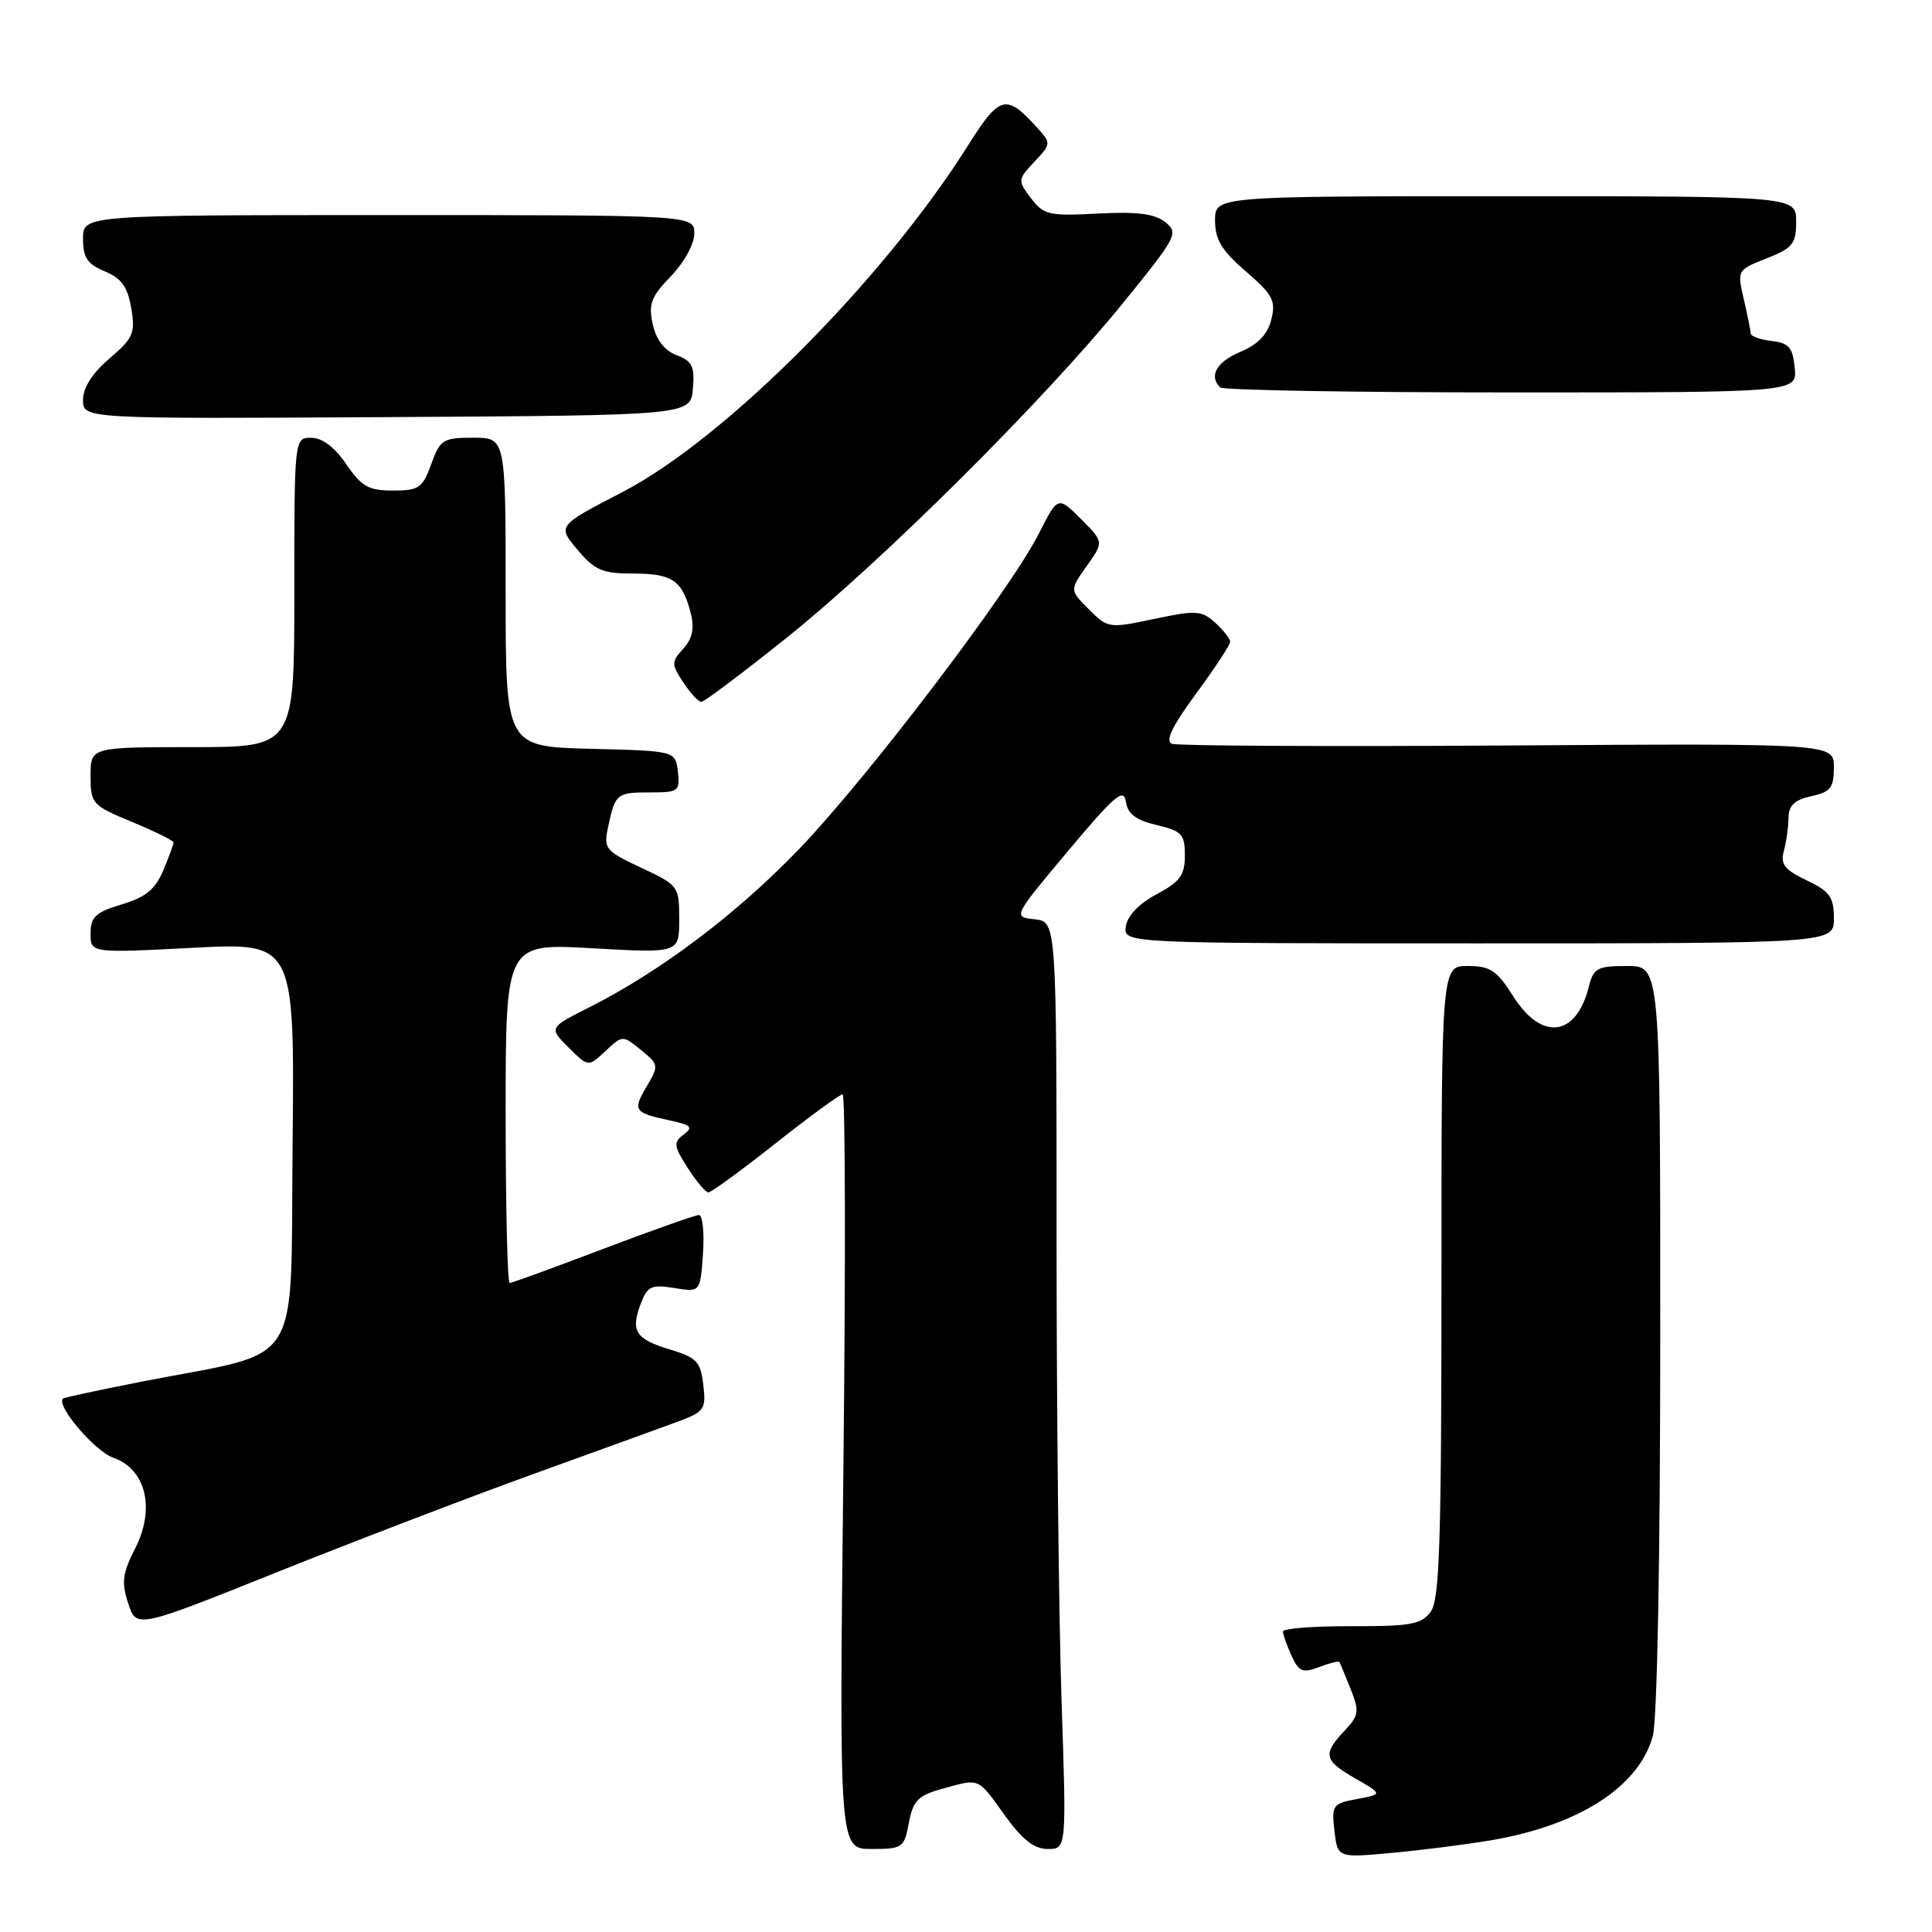 <?xml version="1.0" encoding="UTF-8" standalone="no"?>
<!DOCTYPE svg PUBLIC "-//W3C//DTD SVG 1.1//EN" "http://www.w3.org/Graphics/SVG/1.1/DTD/svg11.dtd" >
<svg xmlns="http://www.w3.org/2000/svg" xmlns:xlink="http://www.w3.org/1999/xlink" version="1.1" viewBox="0 0 256 256">
 <g >
 <path fill="currentColor"
d=" M 197.50 243.86 C 209.20 241.88 217.13 236.79 219.00 230.06 C 219.59 227.94 219.99 206.60 219.99 177.25 C 220.00 128.00 220.00 128.00 215.61 128.00 C 211.65 128.00 211.15 128.27 210.53 130.74 C 208.85 137.41 204.28 137.98 200.50 132.00 C 198.34 128.58 197.47 128.00 194.49 128.00 C 191.00 128.00 191.00 128.00 191.00 169.81 C 191.00 204.40 190.75 211.95 189.58 213.56 C 188.35 215.24 186.92 215.50 179.08 215.48 C 174.08 215.46 170.00 215.78 170.00 216.18 C 170.00 216.58 170.51 218.02 171.13 219.38 C 172.10 221.51 172.60 221.72 174.77 220.90 C 176.15 220.37 177.36 220.07 177.47 220.22 C 177.57 220.37 178.24 221.98 178.96 223.79 C 180.15 226.77 180.08 227.29 178.14 229.35 C 175.23 232.45 175.42 233.28 179.61 235.67 C 183.22 237.74 183.22 237.74 179.81 238.38 C 176.58 238.98 176.43 239.20 176.82 242.60 C 177.24 246.18 177.24 246.18 184.37 245.52 C 188.29 245.17 194.20 244.41 197.50 243.86 Z  M 120.43 241.54 C 120.98 238.60 121.64 237.92 124.79 237.04 C 129.87 235.63 129.50 235.47 133.11 240.50 C 135.45 243.76 137.02 245.00 138.83 245.00 C 141.32 245.00 141.32 245.00 140.66 225.34 C 140.30 214.53 140.00 186.88 140.00 163.90 C 140.00 122.13 140.00 122.13 137.10 121.81 C 134.20 121.50 134.20 121.50 141.53 112.75 C 147.67 105.42 148.91 104.36 149.18 106.21 C 149.42 107.85 150.48 108.66 153.25 109.32 C 156.60 110.11 157.00 110.53 157.00 113.35 C 157.00 115.97 156.36 116.84 153.25 118.50 C 150.92 119.74 149.38 121.35 149.18 122.75 C 148.86 125.00 148.86 125.00 195.93 125.00 C 243.00 125.00 243.00 125.00 243.00 121.69 C 243.00 118.86 242.46 118.11 239.39 116.65 C 236.44 115.24 235.89 114.53 236.38 112.71 C 236.71 111.50 236.98 109.52 236.99 108.33 C 237.00 106.74 237.80 105.98 240.00 105.50 C 242.56 104.94 243.00 104.38 243.00 101.67 C 243.00 98.50 243.00 98.50 199.80 98.78 C 176.04 98.94 156.01 98.83 155.29 98.56 C 154.36 98.20 155.32 96.22 158.48 91.92 C 160.97 88.54 163.00 85.45 163.00 85.04 C 163.00 84.64 162.11 83.50 161.02 82.51 C 159.21 80.88 158.48 80.84 152.94 82.01 C 146.95 83.28 146.81 83.26 144.29 80.75 C 141.73 78.19 141.73 78.19 144.00 75.00 C 146.27 71.81 146.27 71.81 143.22 68.76 C 140.18 65.72 140.18 65.72 137.62 70.76 C 133.82 78.26 115.03 102.97 105.89 112.50 C 97.65 121.07 87.55 128.70 78.11 133.46 C 72.72 136.18 72.72 136.18 75.33 138.79 C 77.95 141.40 77.95 141.40 80.22 139.28 C 82.50 137.15 82.50 137.15 84.93 139.13 C 87.30 141.06 87.32 141.19 85.67 143.99 C 83.80 147.16 84.00 147.44 88.81 148.48 C 91.60 149.07 91.88 149.37 90.58 150.34 C 89.21 151.37 89.27 151.86 91.12 154.75 C 92.26 156.54 93.50 158.00 93.87 158.00 C 94.25 158.00 98.25 155.07 102.77 151.50 C 107.29 147.93 111.29 145.00 111.65 145.00 C 112.01 145.00 112.06 167.50 111.75 195.00 C 111.19 245.00 111.19 245.00 115.48 245.00 C 119.59 245.00 119.81 244.85 120.43 241.54 Z  M 70.47 195.39 C 78.73 192.40 87.32 189.29 89.55 188.47 C 93.37 187.07 93.57 186.79 93.19 183.50 C 92.83 180.42 92.31 179.87 88.79 178.82 C 84.20 177.44 83.52 176.38 84.91 172.73 C 85.79 170.42 86.32 170.18 89.35 170.67 C 92.79 171.23 92.79 171.23 93.15 166.11 C 93.34 163.30 93.10 161.00 92.61 161.00 C 92.12 161.00 86.40 163.03 79.89 165.50 C 73.39 167.97 67.83 170.00 67.53 170.00 C 67.24 170.00 67.00 159.87 67.00 147.50 C 67.00 124.99 67.00 124.99 78.50 125.65 C 90.00 126.30 90.00 126.30 90.00 121.82 C 90.00 117.42 89.91 117.30 84.96 114.98 C 80.18 112.74 79.96 112.46 80.58 109.56 C 81.52 105.15 81.71 105.00 86.13 105.00 C 89.91 105.00 90.12 104.85 89.82 102.25 C 89.50 99.50 89.50 99.50 78.25 99.22 C 67.00 98.93 67.00 98.93 67.00 78.47 C 67.00 58.00 67.00 58.00 62.70 58.00 C 58.70 58.00 58.32 58.24 57.14 61.50 C 55.99 64.67 55.51 65.00 52.06 65.00 C 48.84 65.00 47.90 64.47 45.88 61.51 C 44.35 59.26 42.70 58.01 41.25 58.01 C 39.00 58.00 39.00 58.00 39.00 78.50 C 39.00 99.00 39.00 99.00 25.50 99.00 C 12.00 99.00 12.00 99.00 12.00 102.82 C 12.00 106.50 12.19 106.71 17.50 108.91 C 20.52 110.17 23.00 111.39 23.00 111.63 C 23.00 111.87 22.39 113.54 21.63 115.33 C 20.58 117.85 19.31 118.89 16.13 119.84 C 12.66 120.88 12.00 121.50 12.00 123.69 C 12.00 126.29 12.00 126.29 25.52 125.59 C 39.03 124.89 39.03 124.89 38.77 151.58 C 38.46 182.04 40.46 178.84 19.06 183.02 C 13.31 184.14 8.49 185.18 8.34 185.32 C 7.41 186.25 12.56 192.30 15.00 193.15 C 19.35 194.67 20.61 199.89 17.90 205.20 C 16.22 208.50 16.07 209.67 16.99 212.46 C 18.08 215.79 18.08 215.79 36.76 208.30 C 47.03 204.19 62.20 198.38 70.47 195.39 Z  M 104.27 84.48 C 116.95 74.31 138.26 53.12 148.75 40.22 C 155.96 31.35 156.21 30.87 154.40 29.43 C 152.99 28.32 150.67 28.02 145.47 28.30 C 138.98 28.64 138.29 28.48 136.61 26.26 C 134.84 23.91 134.85 23.79 137.06 21.44 C 139.30 19.06 139.30 18.99 137.43 16.92 C 133.32 12.38 132.48 12.59 128.27 19.27 C 117.04 37.11 96.02 58.19 82.48 65.20 C 73.85 69.67 73.85 69.67 76.51 72.83 C 78.82 75.58 79.82 76.00 83.97 76.00 C 89.11 76.00 90.44 76.93 91.54 81.30 C 92.03 83.27 91.74 84.63 90.54 85.96 C 88.95 87.72 88.94 87.99 90.54 90.42 C 91.47 91.84 92.55 93.00 92.93 93.00 C 93.32 93.00 98.42 89.16 104.27 84.48 Z  M 91.81 51.52 C 92.07 48.55 91.73 47.85 89.65 47.06 C 88.03 46.44 86.95 45.03 86.49 42.96 C 85.90 40.29 86.27 39.31 88.90 36.60 C 90.65 34.79 92.00 32.34 92.00 30.95 C 92.00 28.50 92.00 28.50 51.50 28.50 C 11.00 28.50 11.00 28.50 11.00 31.63 C 11.00 34.13 11.57 35.00 13.88 35.95 C 16.09 36.87 16.91 38.00 17.39 40.82 C 17.95 44.14 17.67 44.79 14.51 47.50 C 12.23 49.44 11.00 51.38 11.00 53.00 C 11.00 55.50 11.00 55.50 51.25 55.27 C 91.50 55.04 91.50 55.04 91.81 51.52 Z  M 237.81 48.75 C 237.55 46.04 237.04 45.45 234.75 45.18 C 233.24 45.01 231.99 44.56 231.98 44.18 C 231.96 43.81 231.55 41.76 231.06 39.64 C 230.17 35.80 230.19 35.77 234.08 34.24 C 237.55 32.87 238.00 32.31 238.00 29.35 C 238.00 26.00 238.00 26.00 199.50 26.00 C 161.00 26.00 161.00 26.00 161.00 29.22 C 161.00 31.75 161.88 33.20 165.09 35.97 C 168.67 39.06 169.08 39.85 168.45 42.36 C 167.96 44.32 166.67 45.66 164.36 46.62 C 161.21 47.94 160.14 49.81 161.67 51.33 C 162.03 51.70 179.39 52.00 200.23 52.00 C 238.13 52.00 238.13 52.00 237.81 48.75 Z "/>
</g>
</svg>